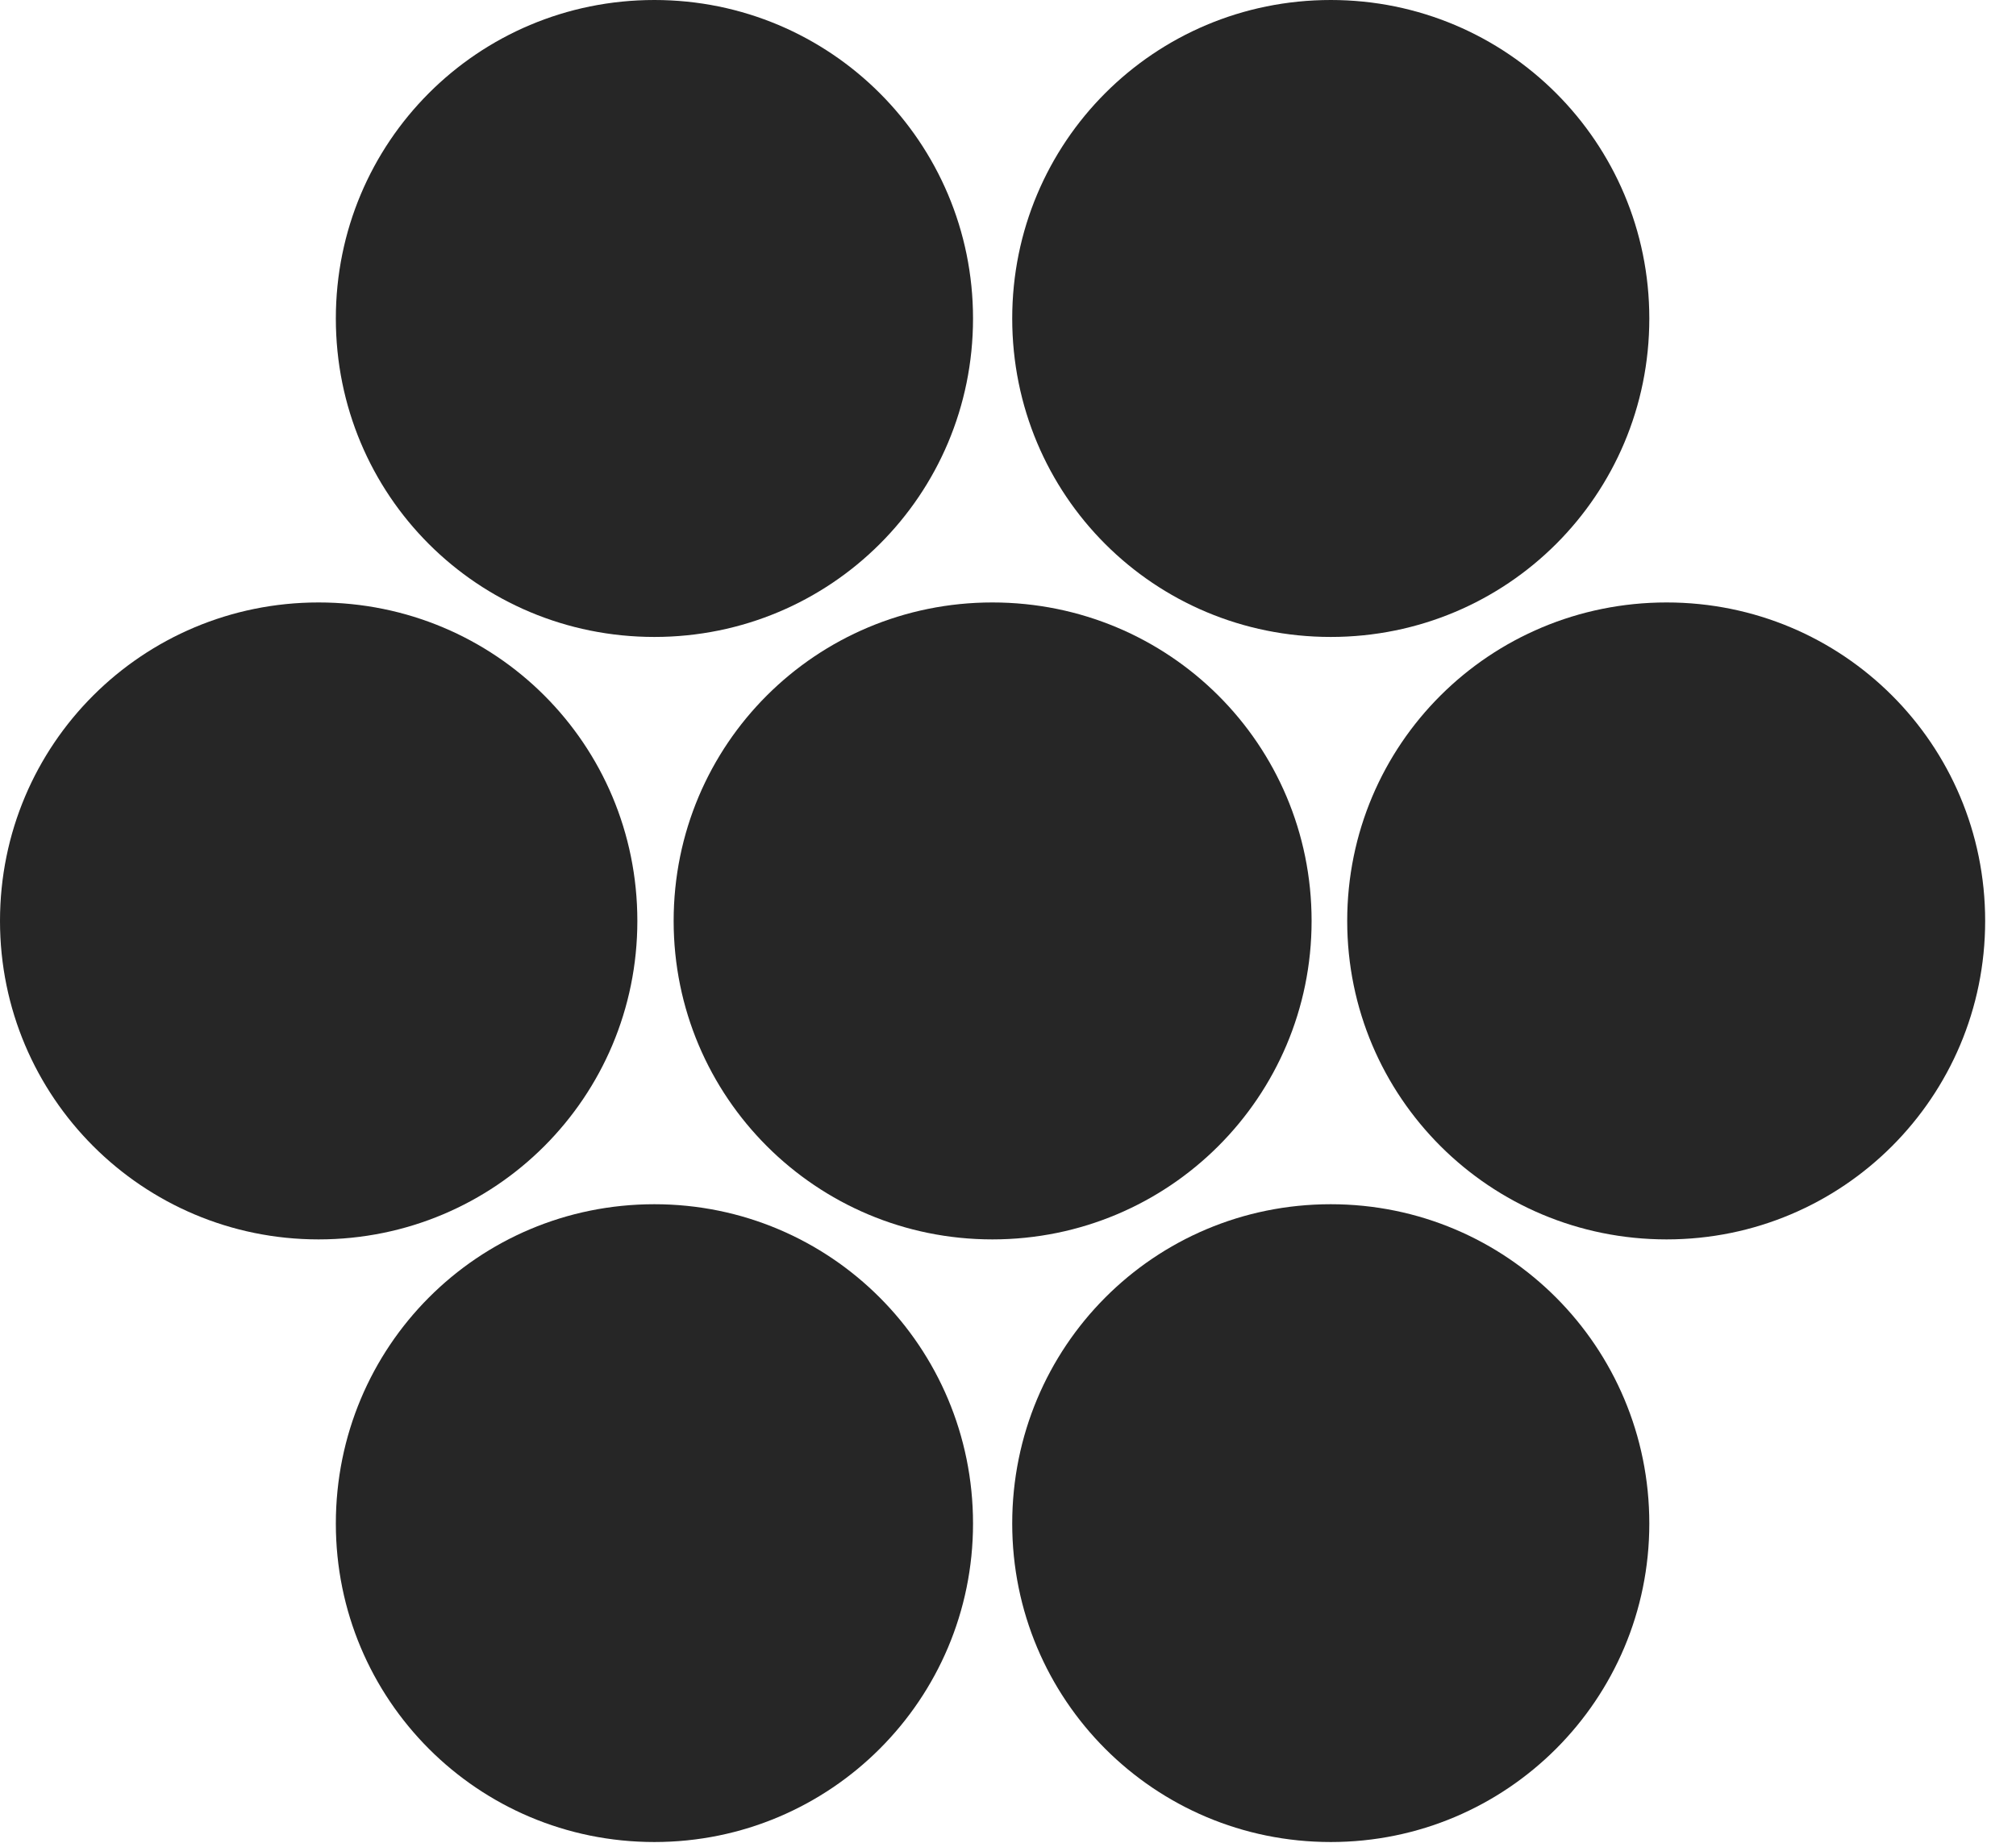 <?xml version="1.0" encoding="UTF-8"?>
<!--Generator: Apple Native CoreSVG 326-->
<!DOCTYPE svg PUBLIC "-//W3C//DTD SVG 1.1//EN" "http://www.w3.org/Graphics/SVG/1.1/DTD/svg11.dtd">
<svg version="1.1" xmlns="http://www.w3.org/2000/svg" xmlns:xlink="http://www.w3.org/1999/xlink"
       viewBox="0 0 23.663 21.633">
       <g>
              <rect height="21.633" opacity="0" width="23.663" x="0" y="0" />
              <path d="M15.62 21.626C17.688 21.626 19.359 19.952 19.359 17.887C19.359 15.811 17.688 14.138 15.62 14.138C13.545 14.138 11.881 15.811 11.881 17.887C11.881 19.952 13.545 21.626 15.62 21.626Z"
                     fill="currentColor" fill-opacity="0.85" />
              <path d="M7.681 21.626C9.749 21.626 11.421 19.952 11.421 17.887C11.421 15.811 9.749 14.138 7.681 14.138C5.606 14.138 3.942 15.811 3.942 17.887C3.942 19.952 5.606 21.626 7.681 21.626Z"
                     fill="currentColor" fill-opacity="0.85" />
              <path d="M19.562 14.551C21.63 14.551 23.301 12.88 23.301 10.812C23.301 8.737 21.63 7.073 19.562 7.073C17.487 7.073 15.813 8.737 15.813 10.812C15.813 12.88 17.487 14.551 19.562 14.551Z"
                     fill="currentColor" fill-opacity="0.85" />
              <path d="M3.739 14.551C5.814 14.551 7.481 12.88 7.481 10.812C7.481 8.737 5.814 7.073 3.739 7.073C1.674 7.073 0 8.737 0 10.812C0 12.88 1.674 14.551 3.739 14.551Z"
                     fill="currentColor" fill-opacity="0.85" />
              <path d="M15.62 7.478C17.688 7.478 19.359 5.814 19.359 3.739C19.359 1.671 17.688 0 15.62 0C13.545 0 11.881 1.671 11.881 3.739C11.881 5.814 13.545 7.478 15.62 7.478Z"
                     fill="currentColor" fill-opacity="0.85" />
              <path d="M7.681 7.478C9.749 7.478 11.421 5.814 11.421 3.739C11.421 1.671 9.749 0 7.681 0C5.606 0 3.942 1.671 3.942 3.739C3.942 5.814 5.606 7.478 7.681 7.478Z"
                     fill="currentColor" fill-opacity="0.85" />
              <path d="M11.648 14.551C13.721 14.551 15.395 12.88 15.395 10.812C15.395 8.737 13.721 7.073 11.648 7.073C9.58 7.073 7.907 8.737 7.907 10.812C7.907 12.88 9.58 14.551 11.648 14.551Z"
                     fill="currentColor" fill-opacity="0.85" />
       </g>
</svg>